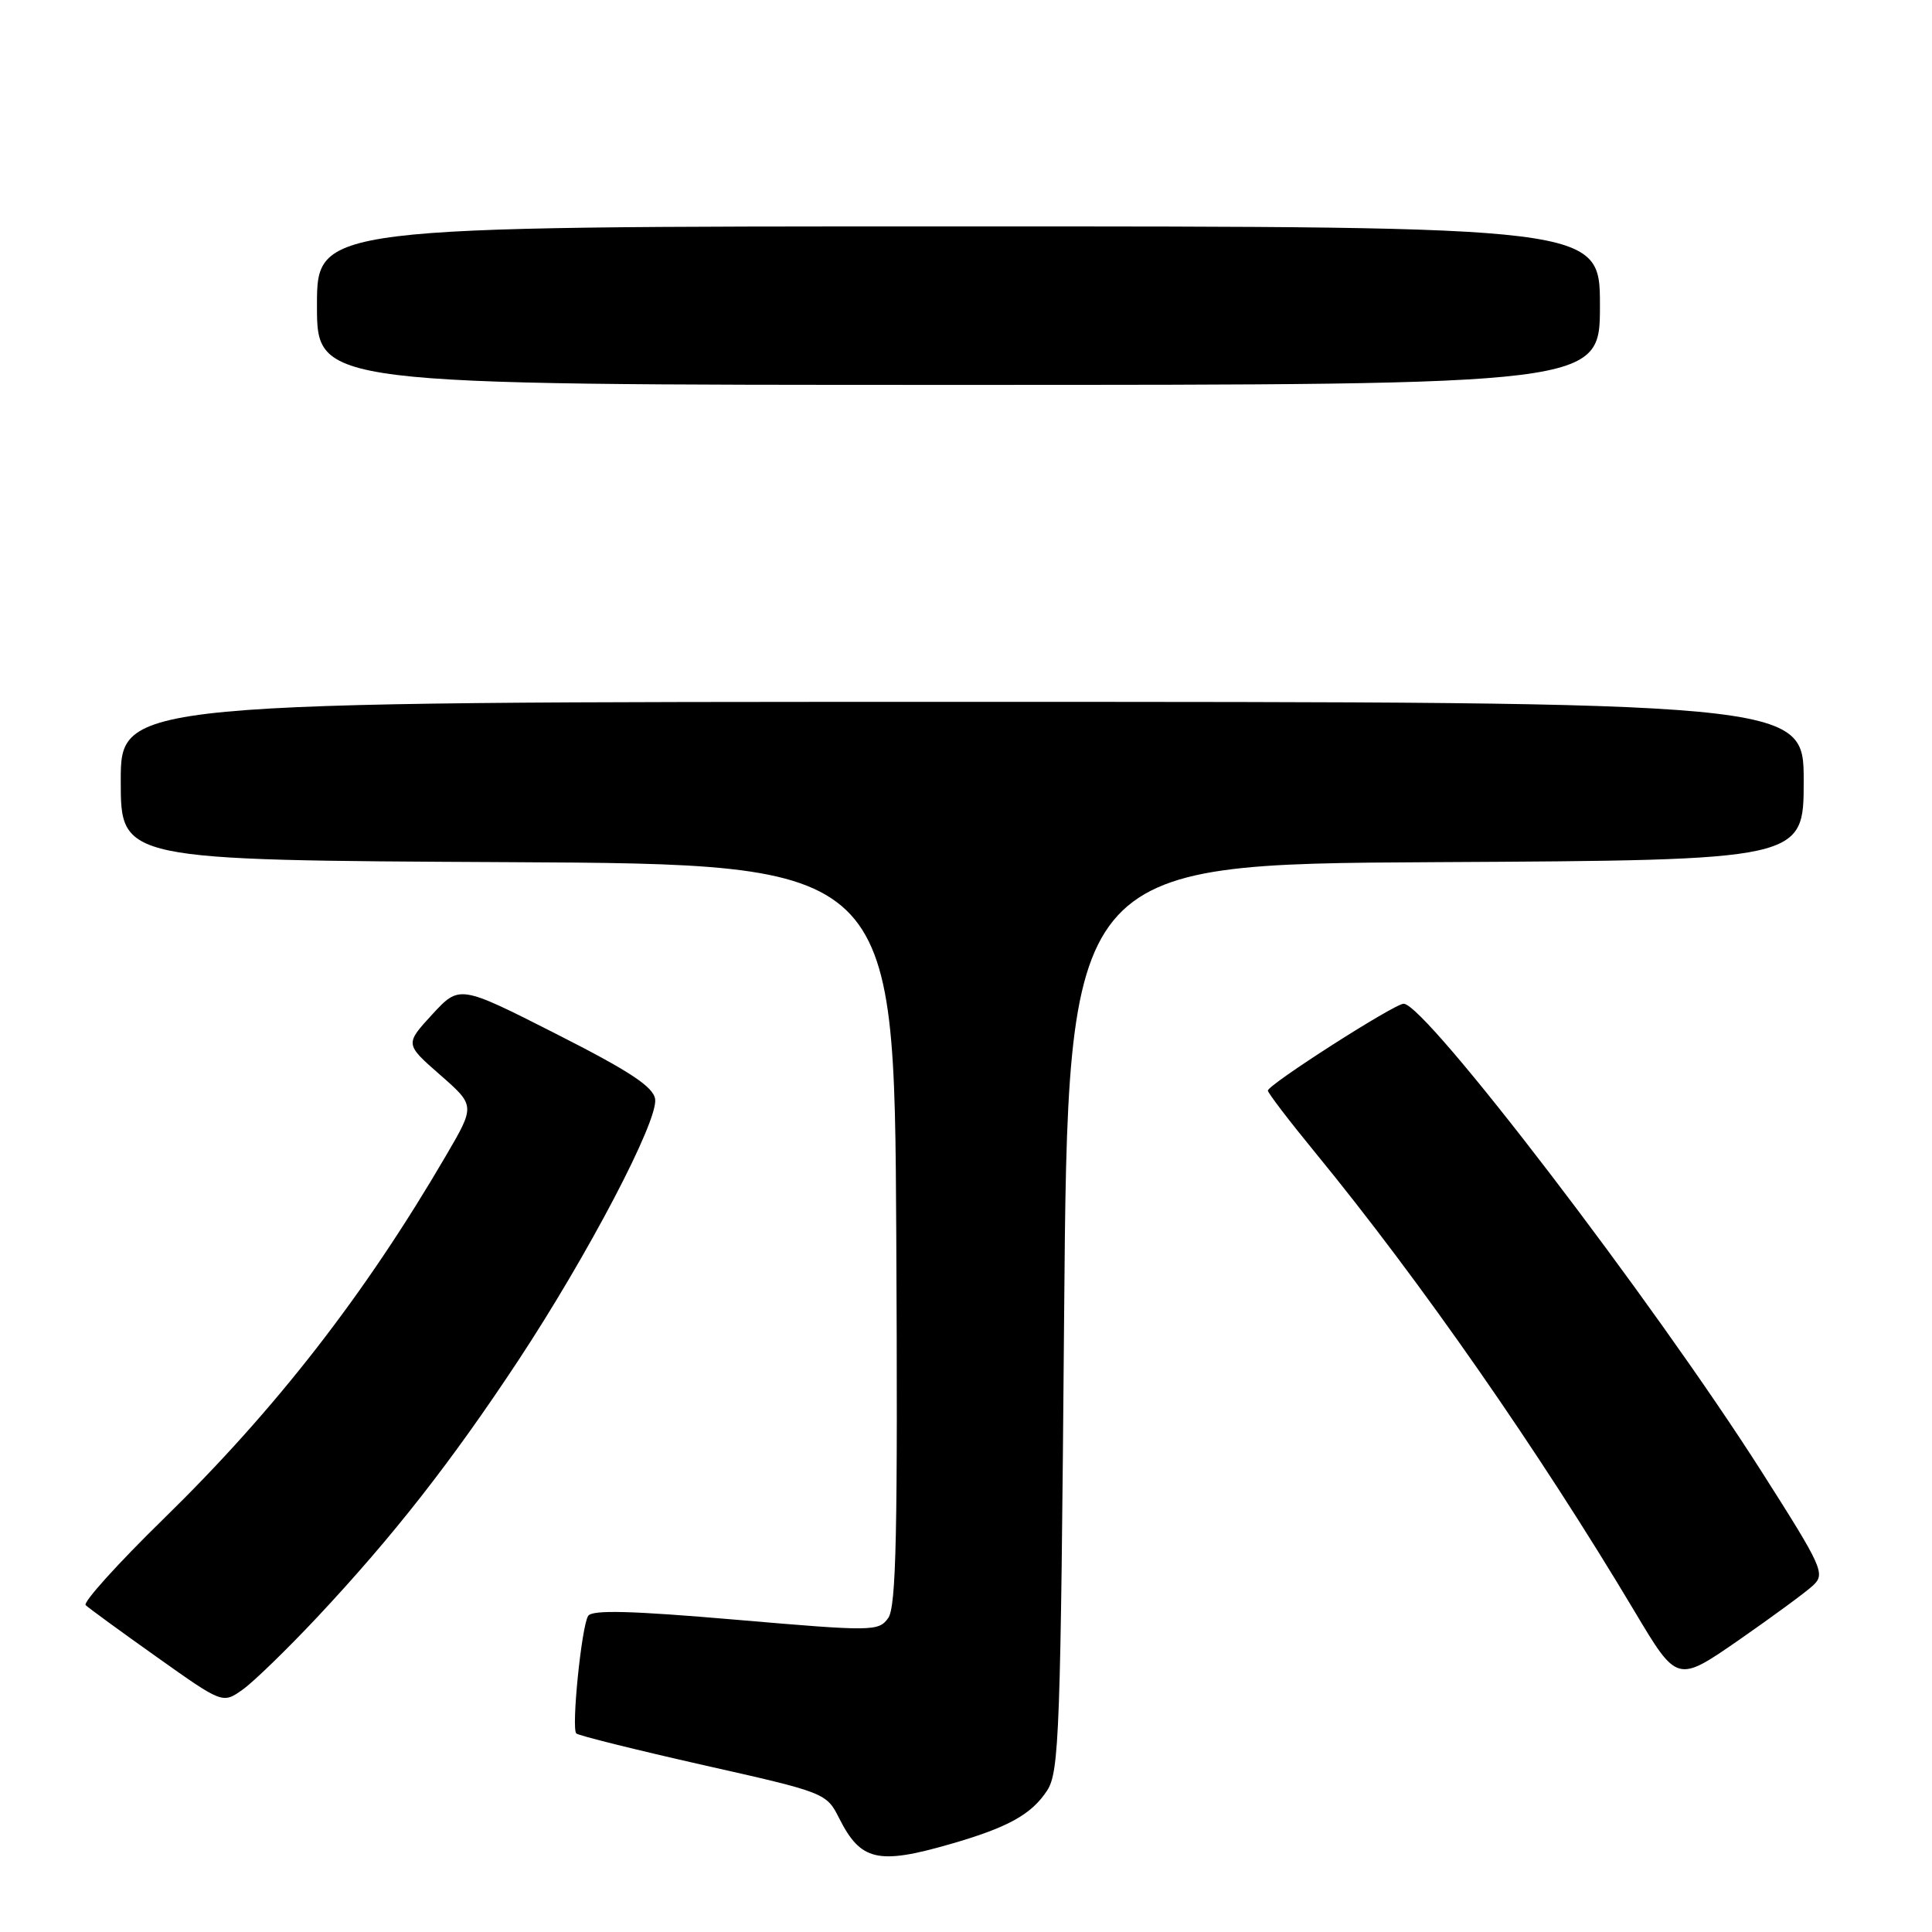 <?xml version="1.0" encoding="UTF-8" standalone="no"?>
<!DOCTYPE svg PUBLIC "-//W3C//DTD SVG 1.1//EN" "http://www.w3.org/Graphics/SVG/1.1/DTD/svg11.dtd" >
<svg xmlns="http://www.w3.org/2000/svg" xmlns:xlink="http://www.w3.org/1999/xlink" version="1.1" viewBox="0 0 256 256">
 <g >
 <path fill="currentColor"
d=" M 125.85 244.37 C 133.54 242.16 136.66 240.44 138.74 237.27 C 140.36 234.81 140.54 229.66 141.00 174.54 C 141.50 114.50 141.50 114.50 190.25 114.24 C 239.00 113.98 239.00 113.98 239.00 103.49 C 239.00 93.00 239.00 93.00 127.50 93.00 C 16.00 93.00 16.00 93.00 16.00 103.49 C 16.00 113.98 16.00 113.98 67.25 114.24 C 118.50 114.50 118.50 114.50 118.76 163.55 C 118.97 203.17 118.76 212.94 117.68 214.42 C 116.40 216.17 115.63 216.18 97.49 214.62 C 83.65 213.43 78.44 213.29 77.93 214.12 C 77.05 215.54 75.69 229.02 76.36 229.69 C 76.64 229.97 84.21 231.85 93.18 233.88 C 109.37 237.52 109.51 237.58 111.20 240.94 C 114.04 246.57 116.33 247.11 125.85 244.37 Z  M 42.06 214.26 C 52.11 203.53 59.77 193.75 68.65 180.31 C 77.94 166.23 87.22 148.53 86.81 145.64 C 86.57 144.01 83.48 141.96 73.70 137.00 C 60.89 130.50 60.89 130.50 57.27 134.42 C 53.66 138.35 53.66 138.35 58.31 142.42 C 62.97 146.50 62.97 146.50 59.10 153.12 C 48.33 171.57 36.55 186.72 21.68 201.25 C 15.62 207.17 10.98 212.31 11.35 212.69 C 11.73 213.06 15.96 216.15 20.77 219.56 C 29.50 225.76 29.50 225.76 32.14 223.89 C 33.60 222.86 38.06 218.52 42.06 214.26 Z  M 240.25 210.07 C 241.89 208.54 241.50 207.68 233.43 195.01 C 219.03 172.40 188.89 133.00 185.99 133.00 C 184.76 133.00 168.00 143.73 168.00 144.51 C 168.00 144.82 170.84 148.54 174.32 152.78 C 188.29 169.83 203.93 192.30 216.61 213.55 C 222.23 222.97 222.23 222.97 230.37 217.34 C 234.84 214.23 239.29 210.97 240.25 210.07 Z  M 212.00 40.50 C 212.00 30.00 212.00 30.00 127.00 30.00 C 42.00 30.00 42.00 30.00 42.00 40.50 C 42.00 51.00 42.00 51.00 127.00 51.00 C 212.00 51.00 212.00 51.00 212.00 40.50 Z "/>
</g>
</svg>